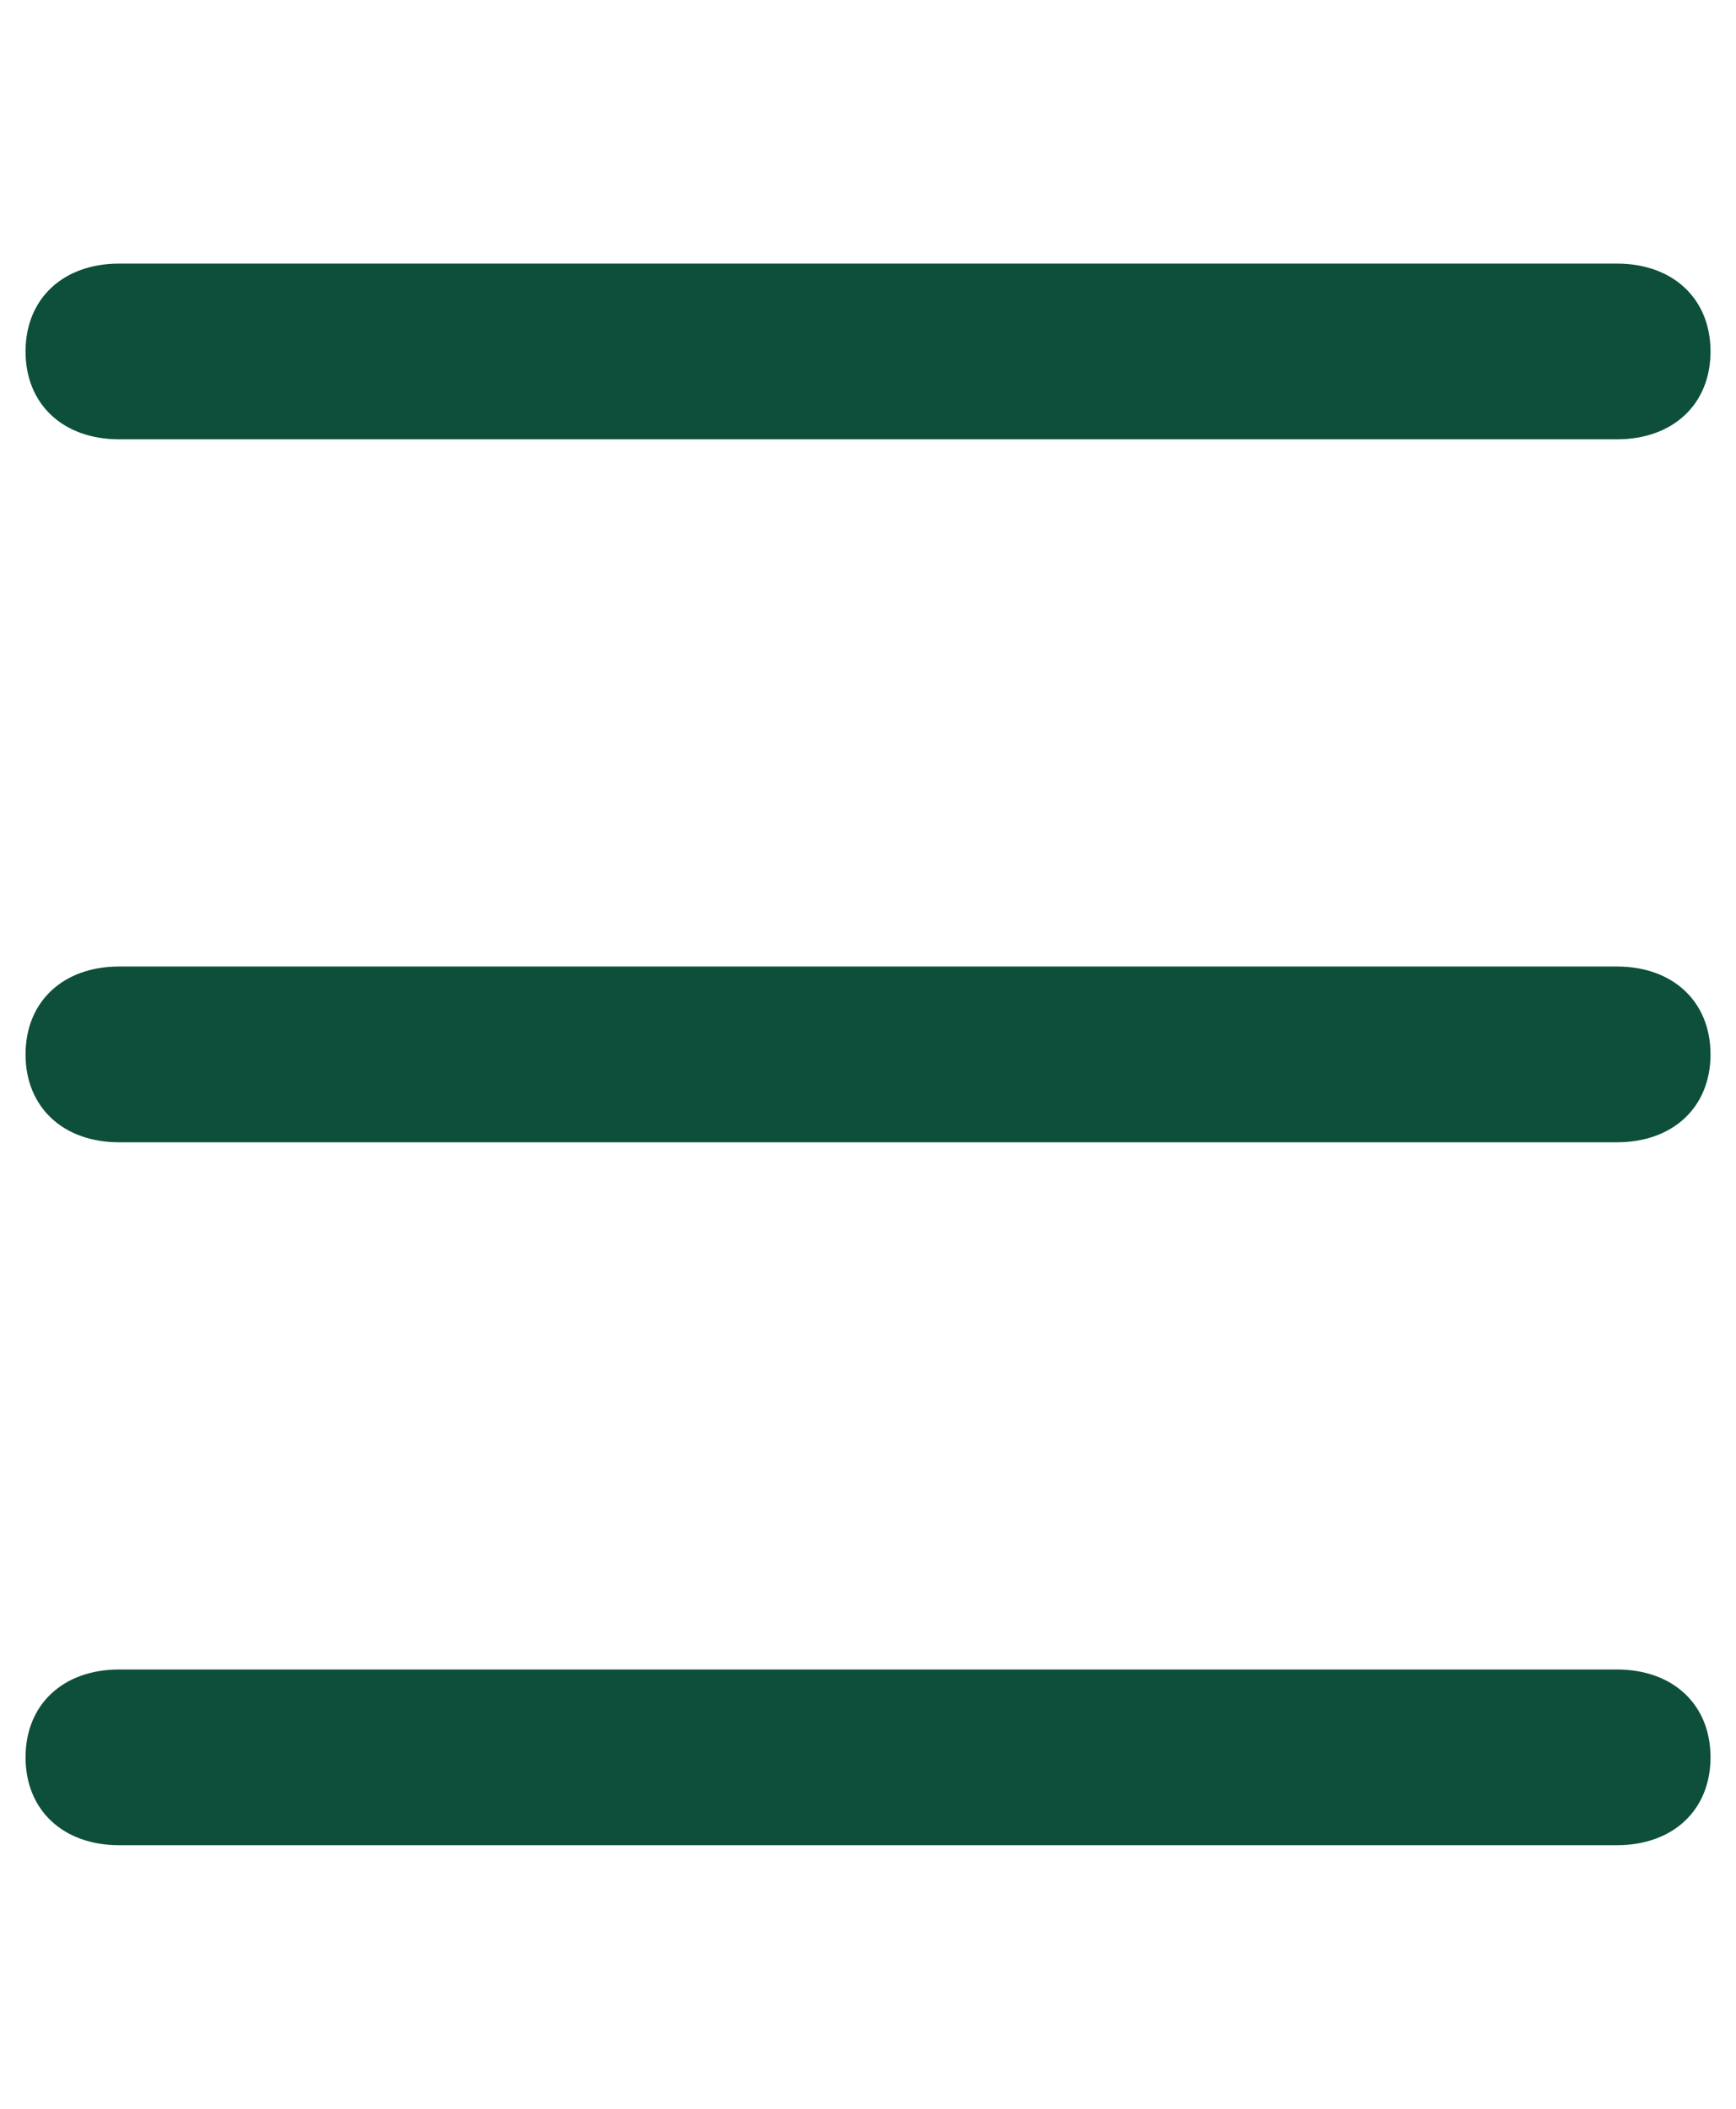 <svg width="28" height="34" viewBox="0 0 28 34" fill="none" xmlns="http://www.w3.org/2000/svg">
<path d="M26.079 7.083H1.922C1.016 7.083 0.412 6.517 0.412 5.667C0.412 4.817 1.016 4.25 1.922 4.25H26.079C26.985 4.25 27.589 4.817 27.589 5.667C27.589 6.517 26.985 7.083 26.079 7.083Z" fill="#0D4F3B"/>
<path d="M26.079 29.75H1.922C1.016 29.75 0.412 29.183 0.412 28.333C0.412 27.483 1.016 26.917 1.922 26.917H26.079C26.985 26.917 27.589 27.483 27.589 28.333C27.589 29.183 26.985 29.75 26.079 29.75Z" fill="#0D4F3B"/>
<path d="M26.079 18.417H1.922C1.016 18.417 0.412 17.85 0.412 17C0.412 16.15 1.016 15.583 1.922 15.583H26.079C26.985 15.583 27.589 16.15 27.589 17C27.589 17.85 26.985 18.417 26.079 18.417Z" fill="#0D4F3B"/>
</svg>
